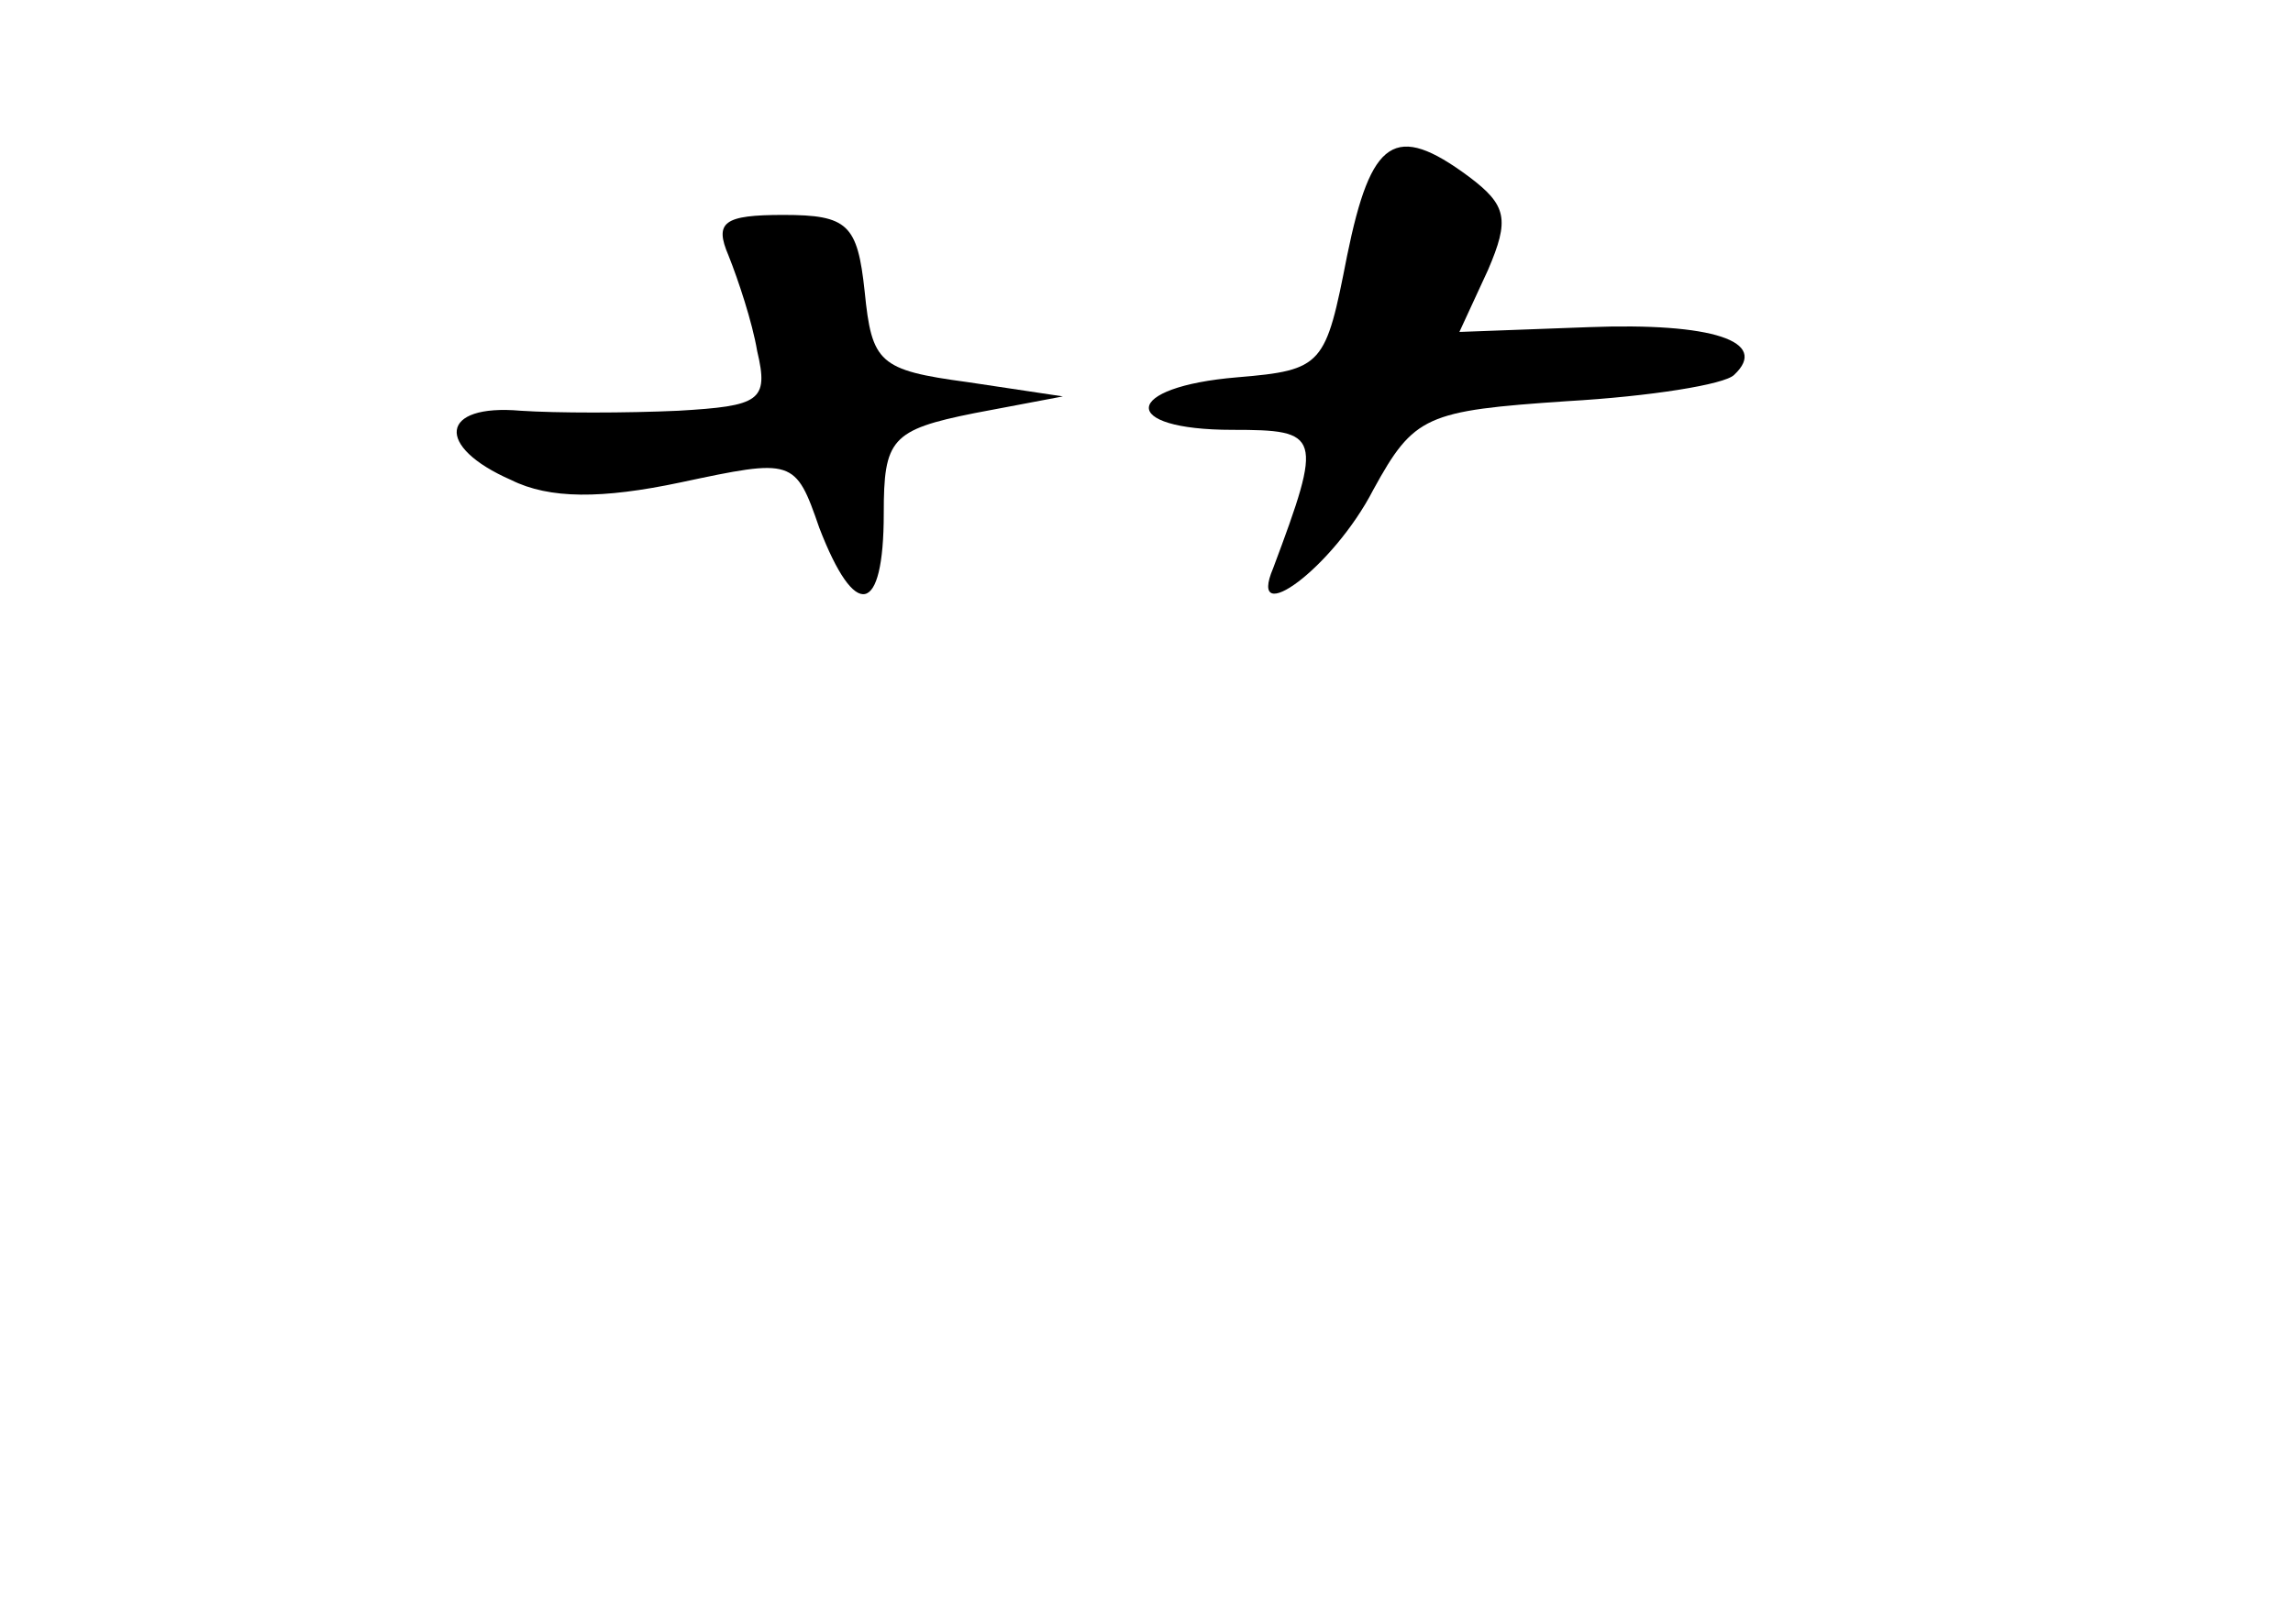 <?xml version="1.0" standalone="no"?>
<!DOCTYPE svg PUBLIC "-//W3C//DTD SVG 20010904//EN"
 "http://www.w3.org/TR/2001/REC-SVG-20010904/DTD/svg10.dtd">
<svg version="1.0" xmlns="http://www.w3.org/2000/svg"
 width="96pt" height="68pt" viewBox="0 0 96 68"
 preserveAspectRatio="xMidYMid meet">
<g transform="translate(0,68) scale(0.1,-0.1)"
fill="#000000" stroke="none">
<path d="M564 573 c-9 -46 -10 -48 -46 -51 -48 -4 -50 -22 -2 -22 37 0 38 -2
17 -58 -11 -26 25 0 42 33 17 31 22 33 81 37 35 2 66 7 70 11 15 14 -9 22 -61
20 l-54 -2 12 26 c9 21 8 27 -8 39 -31 23 -41 16 -51 -33z"/>
<path d="M305 573 c4 -10 10 -28 12 -40 5 -21 1 -23 -33 -25 -22 -1 -51 -1
-66 0 -34 3 -36 -15 -4 -29 16 -8 38 -8 71 -1 47 10 48 10 58 -19 15 -39 27
-37 27 6 0 31 3 35 38 42 l37 7 -40 6 c-37 5 -40 8 -43 38 -3 28 -7 32 -34 32
-25 0 -29 -3 -23 -17z"/>
</g>
</svg>
